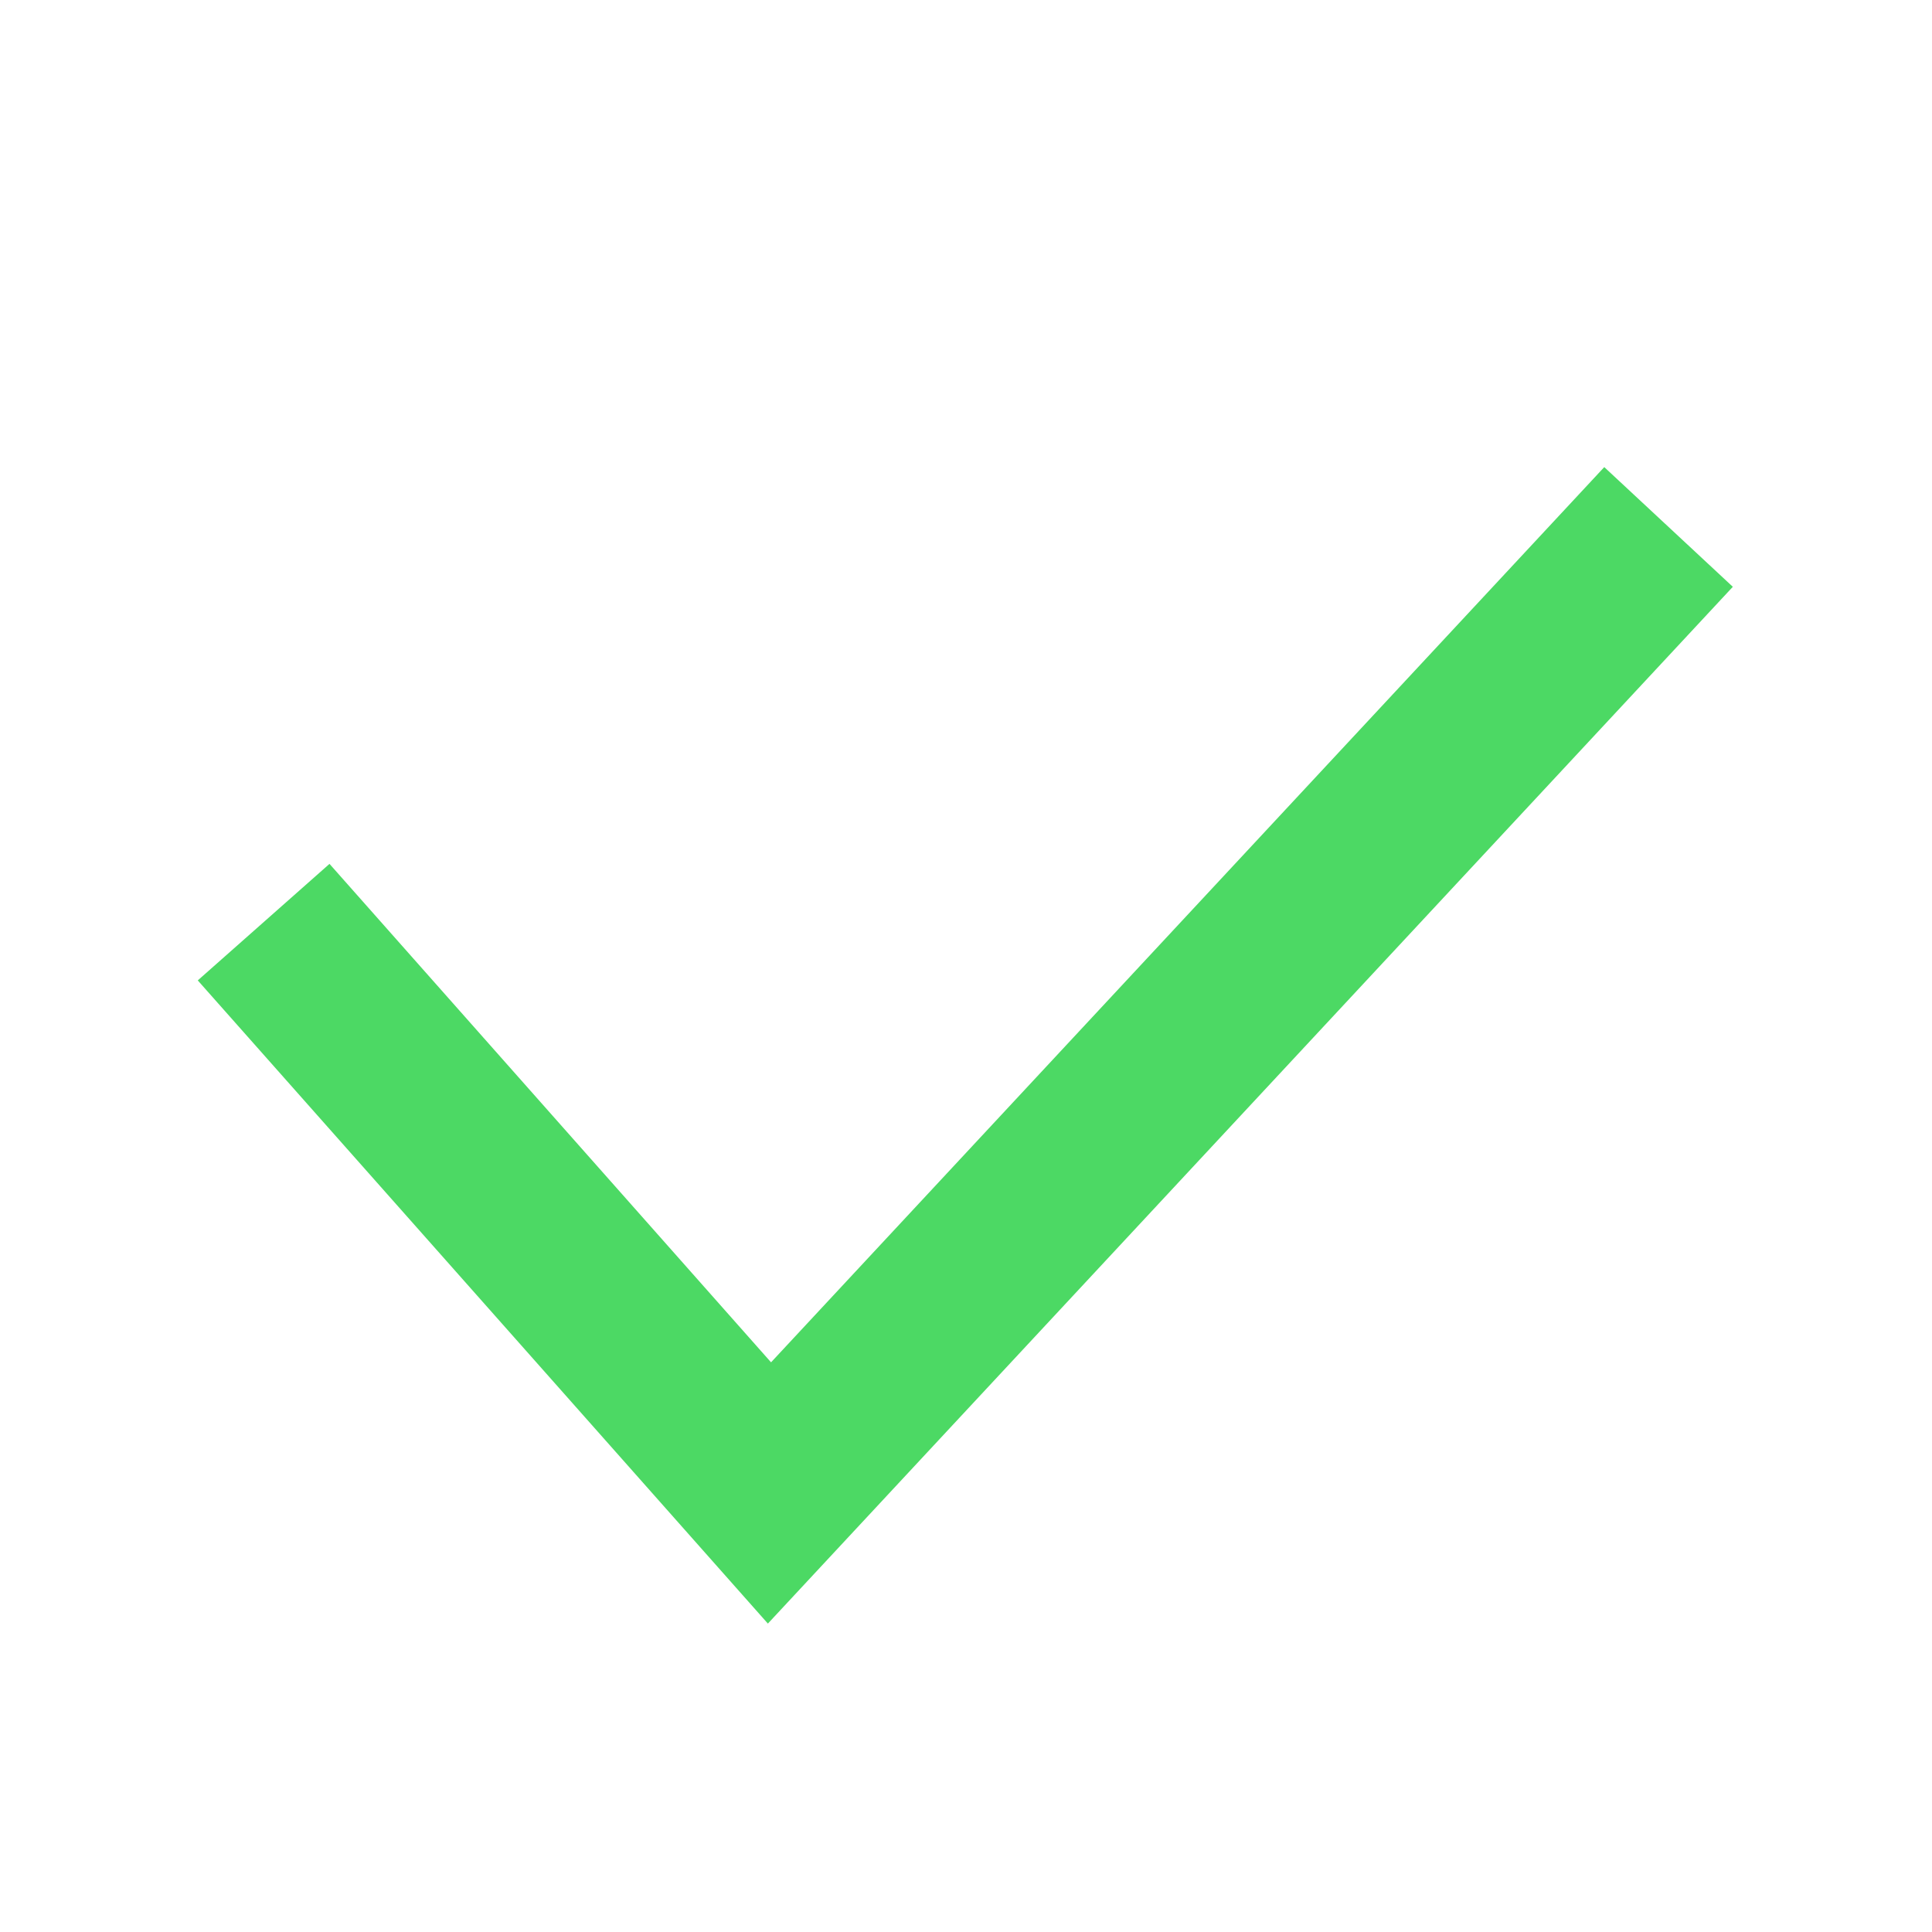 <svg xmlns="http://www.w3.org/2000/svg" xmlns:xlink="http://www.w3.org/1999/xlink" width="22" height="22" viewBox="0 0 22 22"><defs><clipPath id="a"><rect width="22" height="22" fill="none"/></clipPath></defs><g clip-path="url(#a)"><rect width="22" height="22" fill="#fff" opacity="0"/><path d="M6.528,10.194,1.5,4.518,0,5.845l6.492,7.324L17.48,1.363,16.016,0Z" transform="translate(2.252 5.319)" fill="#4cd964"/></g></svg>